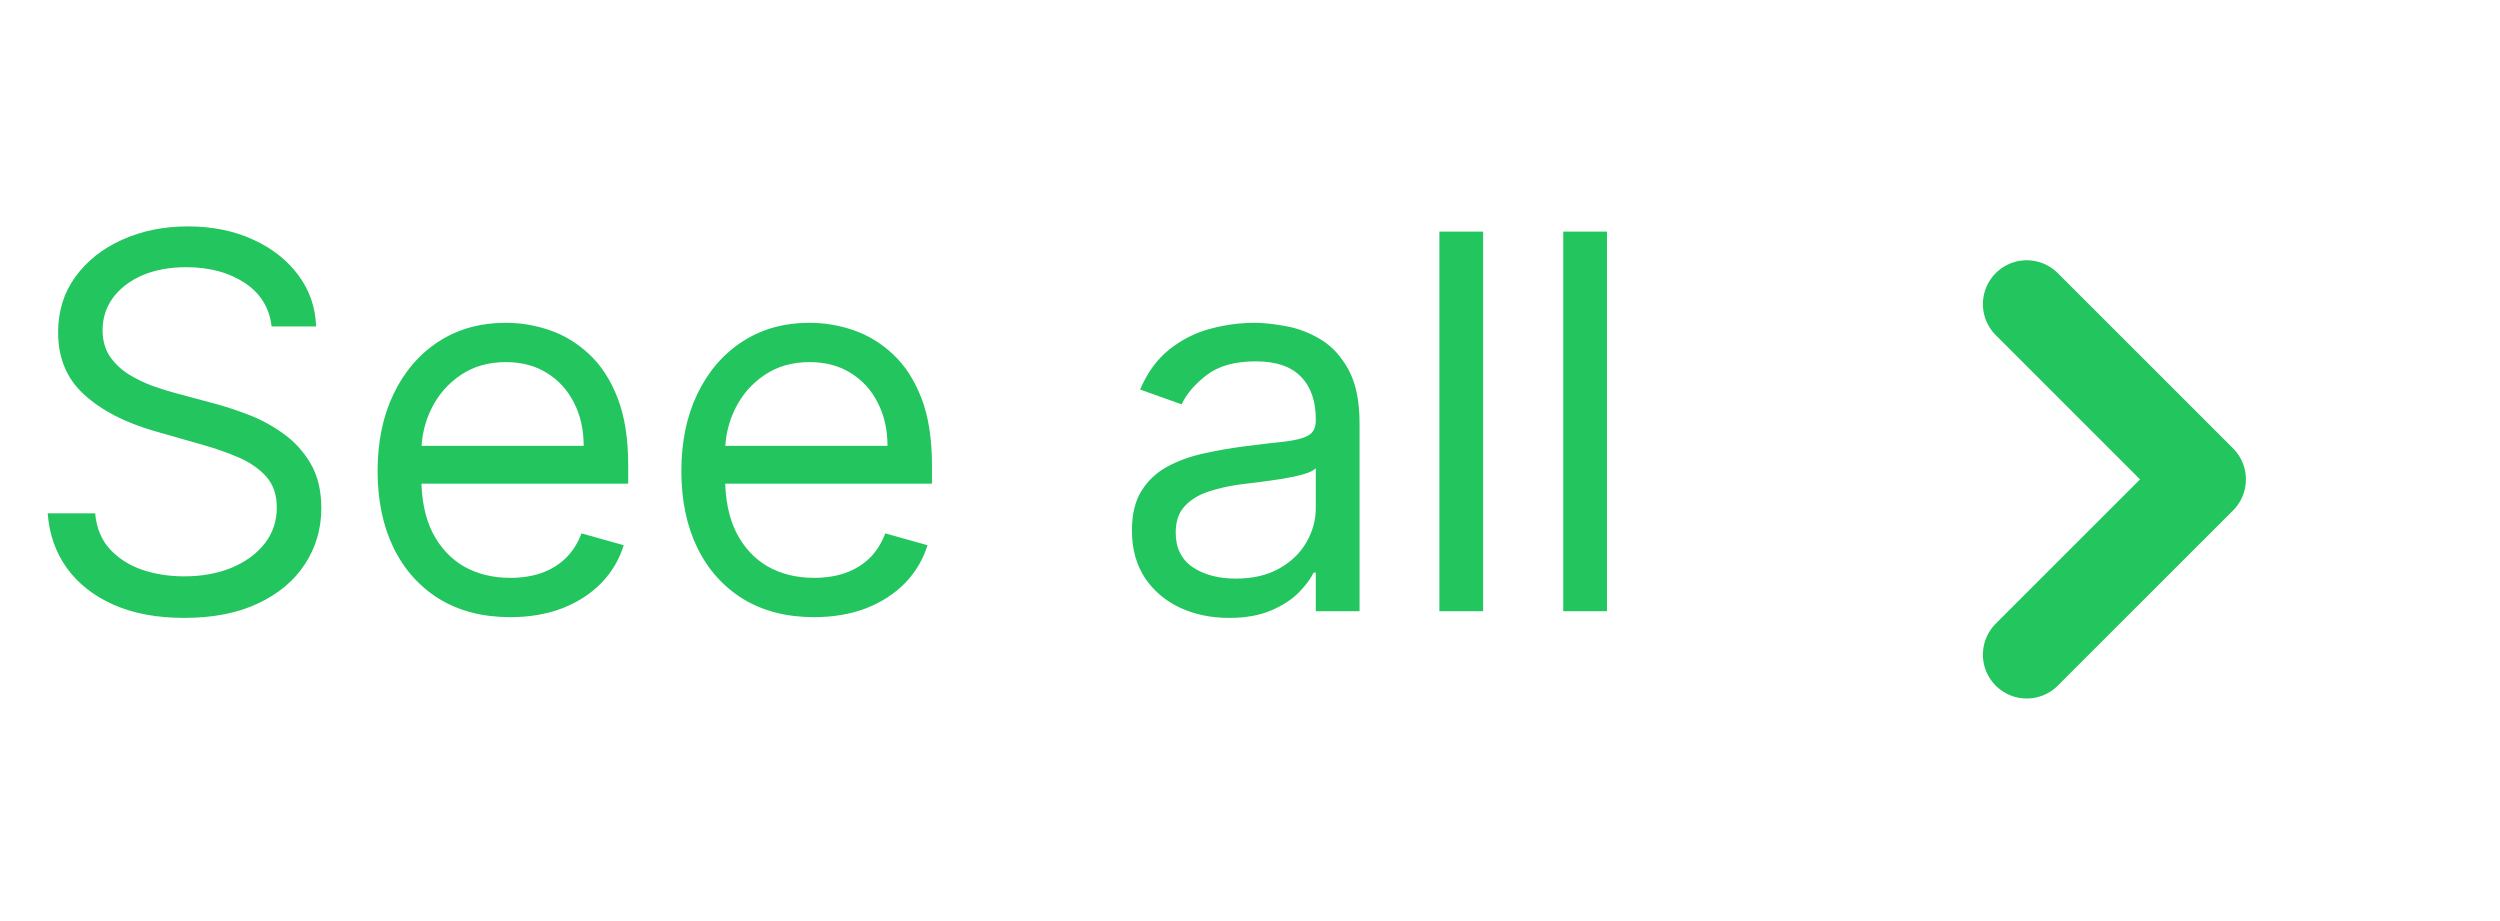 <svg width="57" height="21" viewBox="0 0 57 21" fill="none" xmlns="http://www.w3.org/2000/svg">
<path d="M6.193 7.444C6.142 7.016 5.937 6.684 5.576 6.447C5.215 6.211 4.773 6.092 4.249 6.092C3.866 6.092 3.531 6.154 3.243 6.278C2.959 6.402 2.736 6.573 2.576 6.789C2.418 7.006 2.339 7.253 2.339 7.529C2.339 7.76 2.394 7.959 2.504 8.125C2.617 8.288 2.76 8.425 2.935 8.535C3.11 8.642 3.293 8.731 3.484 8.801C3.676 8.869 3.852 8.924 4.013 8.966L4.892 9.202C5.117 9.262 5.368 9.343 5.644 9.448C5.923 9.552 6.189 9.694 6.442 9.874C6.699 10.052 6.91 10.28 7.076 10.559C7.242 10.838 7.326 11.18 7.326 11.586C7.326 12.053 7.203 12.476 6.958 12.854C6.716 13.231 6.361 13.531 5.893 13.754C5.428 13.976 4.863 14.088 4.198 14.088C3.579 14.088 3.042 13.988 2.588 13.787C2.138 13.587 1.783 13.309 1.524 12.951C1.267 12.593 1.122 12.177 1.088 11.704H2.17C2.198 12.031 2.308 12.301 2.5 12.515C2.694 12.727 2.939 12.884 3.235 12.989C3.534 13.09 3.855 13.141 4.198 13.141C4.599 13.141 4.958 13.076 5.276 12.947C5.594 12.814 5.847 12.631 6.032 12.397C6.218 12.161 6.311 11.884 6.311 11.569C6.311 11.281 6.231 11.048 6.071 10.867C5.91 10.687 5.699 10.541 5.437 10.428C5.175 10.315 4.892 10.217 4.587 10.132L3.522 9.828C2.846 9.633 2.311 9.356 1.917 8.995C1.522 8.635 1.325 8.163 1.325 7.58C1.325 7.095 1.456 6.673 1.718 6.312C1.983 5.949 2.338 5.667 2.783 5.467C3.231 5.264 3.731 5.162 4.283 5.162C4.841 5.162 5.337 5.263 5.77 5.463C6.204 5.66 6.548 5.93 6.802 6.274C7.058 6.618 7.193 7.008 7.207 7.444H6.193ZM11.635 14.071C11.009 14.071 10.47 13.932 10.016 13.656C9.566 13.378 9.218 12.989 8.973 12.49C8.73 11.989 8.609 11.405 8.609 10.741C8.609 10.076 8.73 9.49 8.973 8.983C9.218 8.473 9.559 8.076 9.995 7.791C10.435 7.504 10.947 7.36 11.534 7.36C11.872 7.36 12.205 7.416 12.535 7.529C12.865 7.642 13.165 7.825 13.435 8.078C13.706 8.329 13.921 8.662 14.082 9.076C14.242 9.49 14.323 10 14.323 10.605V11.028H9.319V10.166H13.308C13.308 9.8 13.235 9.473 13.089 9.186C12.945 8.898 12.739 8.671 12.472 8.505C12.207 8.339 11.894 8.256 11.534 8.256C11.136 8.256 10.793 8.354 10.502 8.552C10.215 8.746 9.994 9 9.839 9.312C9.684 9.625 9.607 9.96 9.607 10.318V10.893C9.607 11.383 9.691 11.799 9.86 12.139C10.032 12.477 10.27 12.735 10.574 12.913C10.879 13.087 11.232 13.175 11.635 13.175C11.897 13.175 12.134 13.138 12.345 13.065C12.559 12.989 12.743 12.876 12.898 12.727C13.053 12.575 13.173 12.386 13.258 12.161L14.221 12.431C14.12 12.758 13.949 13.045 13.71 13.293C13.47 13.538 13.175 13.73 12.822 13.868C12.47 14.003 12.074 14.071 11.635 14.071ZM18.561 14.071C17.936 14.071 17.396 13.932 16.943 13.656C16.492 13.378 16.144 12.989 15.899 12.49C15.656 11.989 15.535 11.405 15.535 10.741C15.535 10.076 15.656 9.49 15.899 8.983C16.144 8.473 16.485 8.076 16.922 7.791C17.361 7.504 17.874 7.36 18.46 7.36C18.798 7.36 19.132 7.416 19.461 7.529C19.791 7.642 20.091 7.825 20.361 8.078C20.632 8.329 20.847 8.662 21.008 9.076C21.168 9.49 21.249 10 21.249 10.605V11.028H16.245V10.166H20.235C20.235 9.8 20.161 9.473 20.015 9.186C19.871 8.898 19.665 8.671 19.398 8.505C19.133 8.339 18.82 8.256 18.46 8.256C18.062 8.256 17.719 8.354 17.429 8.552C17.141 8.746 16.92 9 16.765 9.312C16.61 9.625 16.533 9.96 16.533 10.318V10.893C16.533 11.383 16.617 11.799 16.786 12.139C16.958 12.477 17.196 12.735 17.5 12.913C17.805 13.087 18.158 13.175 18.561 13.175C18.823 13.175 19.06 13.138 19.271 13.065C19.485 12.989 19.67 12.876 19.825 12.727C19.98 12.575 20.099 12.386 20.184 12.161L21.147 12.431C21.046 12.758 20.875 13.045 20.636 13.293C20.396 13.538 20.101 13.73 19.749 13.868C19.396 14.003 19.001 14.071 18.561 14.071ZM28.023 14.088C27.611 14.088 27.238 14.01 26.903 13.855C26.568 13.697 26.301 13.47 26.104 13.175C25.907 12.876 25.808 12.515 25.808 12.093C25.808 11.721 25.882 11.42 26.028 11.189C26.175 10.955 26.37 10.772 26.616 10.639C26.861 10.507 27.131 10.408 27.427 10.343C27.726 10.276 28.026 10.222 28.327 10.183C28.721 10.132 29.041 10.094 29.286 10.069C29.534 10.04 29.715 9.994 29.827 9.929C29.943 9.864 30 9.752 30 9.591V9.557C30 9.14 29.886 8.816 29.658 8.585C29.433 8.354 29.09 8.239 28.631 8.239C28.155 8.239 27.782 8.343 27.511 8.552C27.241 8.76 27.051 8.983 26.941 9.219L25.994 8.881C26.163 8.487 26.389 8.18 26.671 7.96C26.955 7.737 27.265 7.582 27.6 7.495C27.938 7.405 28.271 7.36 28.598 7.36C28.806 7.36 29.045 7.385 29.316 7.436C29.589 7.484 29.853 7.584 30.106 7.736C30.363 7.888 30.575 8.118 30.744 8.425C30.913 8.732 30.998 9.143 30.998 9.659V13.935H30V13.056H29.95C29.882 13.197 29.77 13.348 29.612 13.509C29.454 13.669 29.244 13.806 28.982 13.918C28.72 14.031 28.4 14.088 28.023 14.088ZM28.175 13.192C28.569 13.192 28.902 13.114 29.172 12.959C29.445 12.804 29.651 12.604 29.789 12.359C29.93 12.114 30 11.856 30 11.586V10.673C29.958 10.724 29.865 10.77 29.722 10.812C29.581 10.852 29.417 10.887 29.231 10.918C29.048 10.946 28.869 10.972 28.695 10.994C28.523 11.014 28.383 11.031 28.276 11.045C28.017 11.079 27.775 11.134 27.549 11.21C27.327 11.283 27.147 11.394 27.009 11.543C26.873 11.69 26.806 11.89 26.806 12.144C26.806 12.49 26.934 12.752 27.19 12.93C27.45 13.104 27.778 13.192 28.175 13.192ZM33.815 5.281V13.935H32.818V5.281H33.815ZM36.639 5.281V13.935H35.642V5.281H36.639Z" fill="#22C55E"/>
<path d="M46.21 14.926L50.207 10.93L46.21 6.934" stroke="#22C55E" stroke-width="2" stroke-linecap="round" stroke-linejoin="round"/>
</svg>
